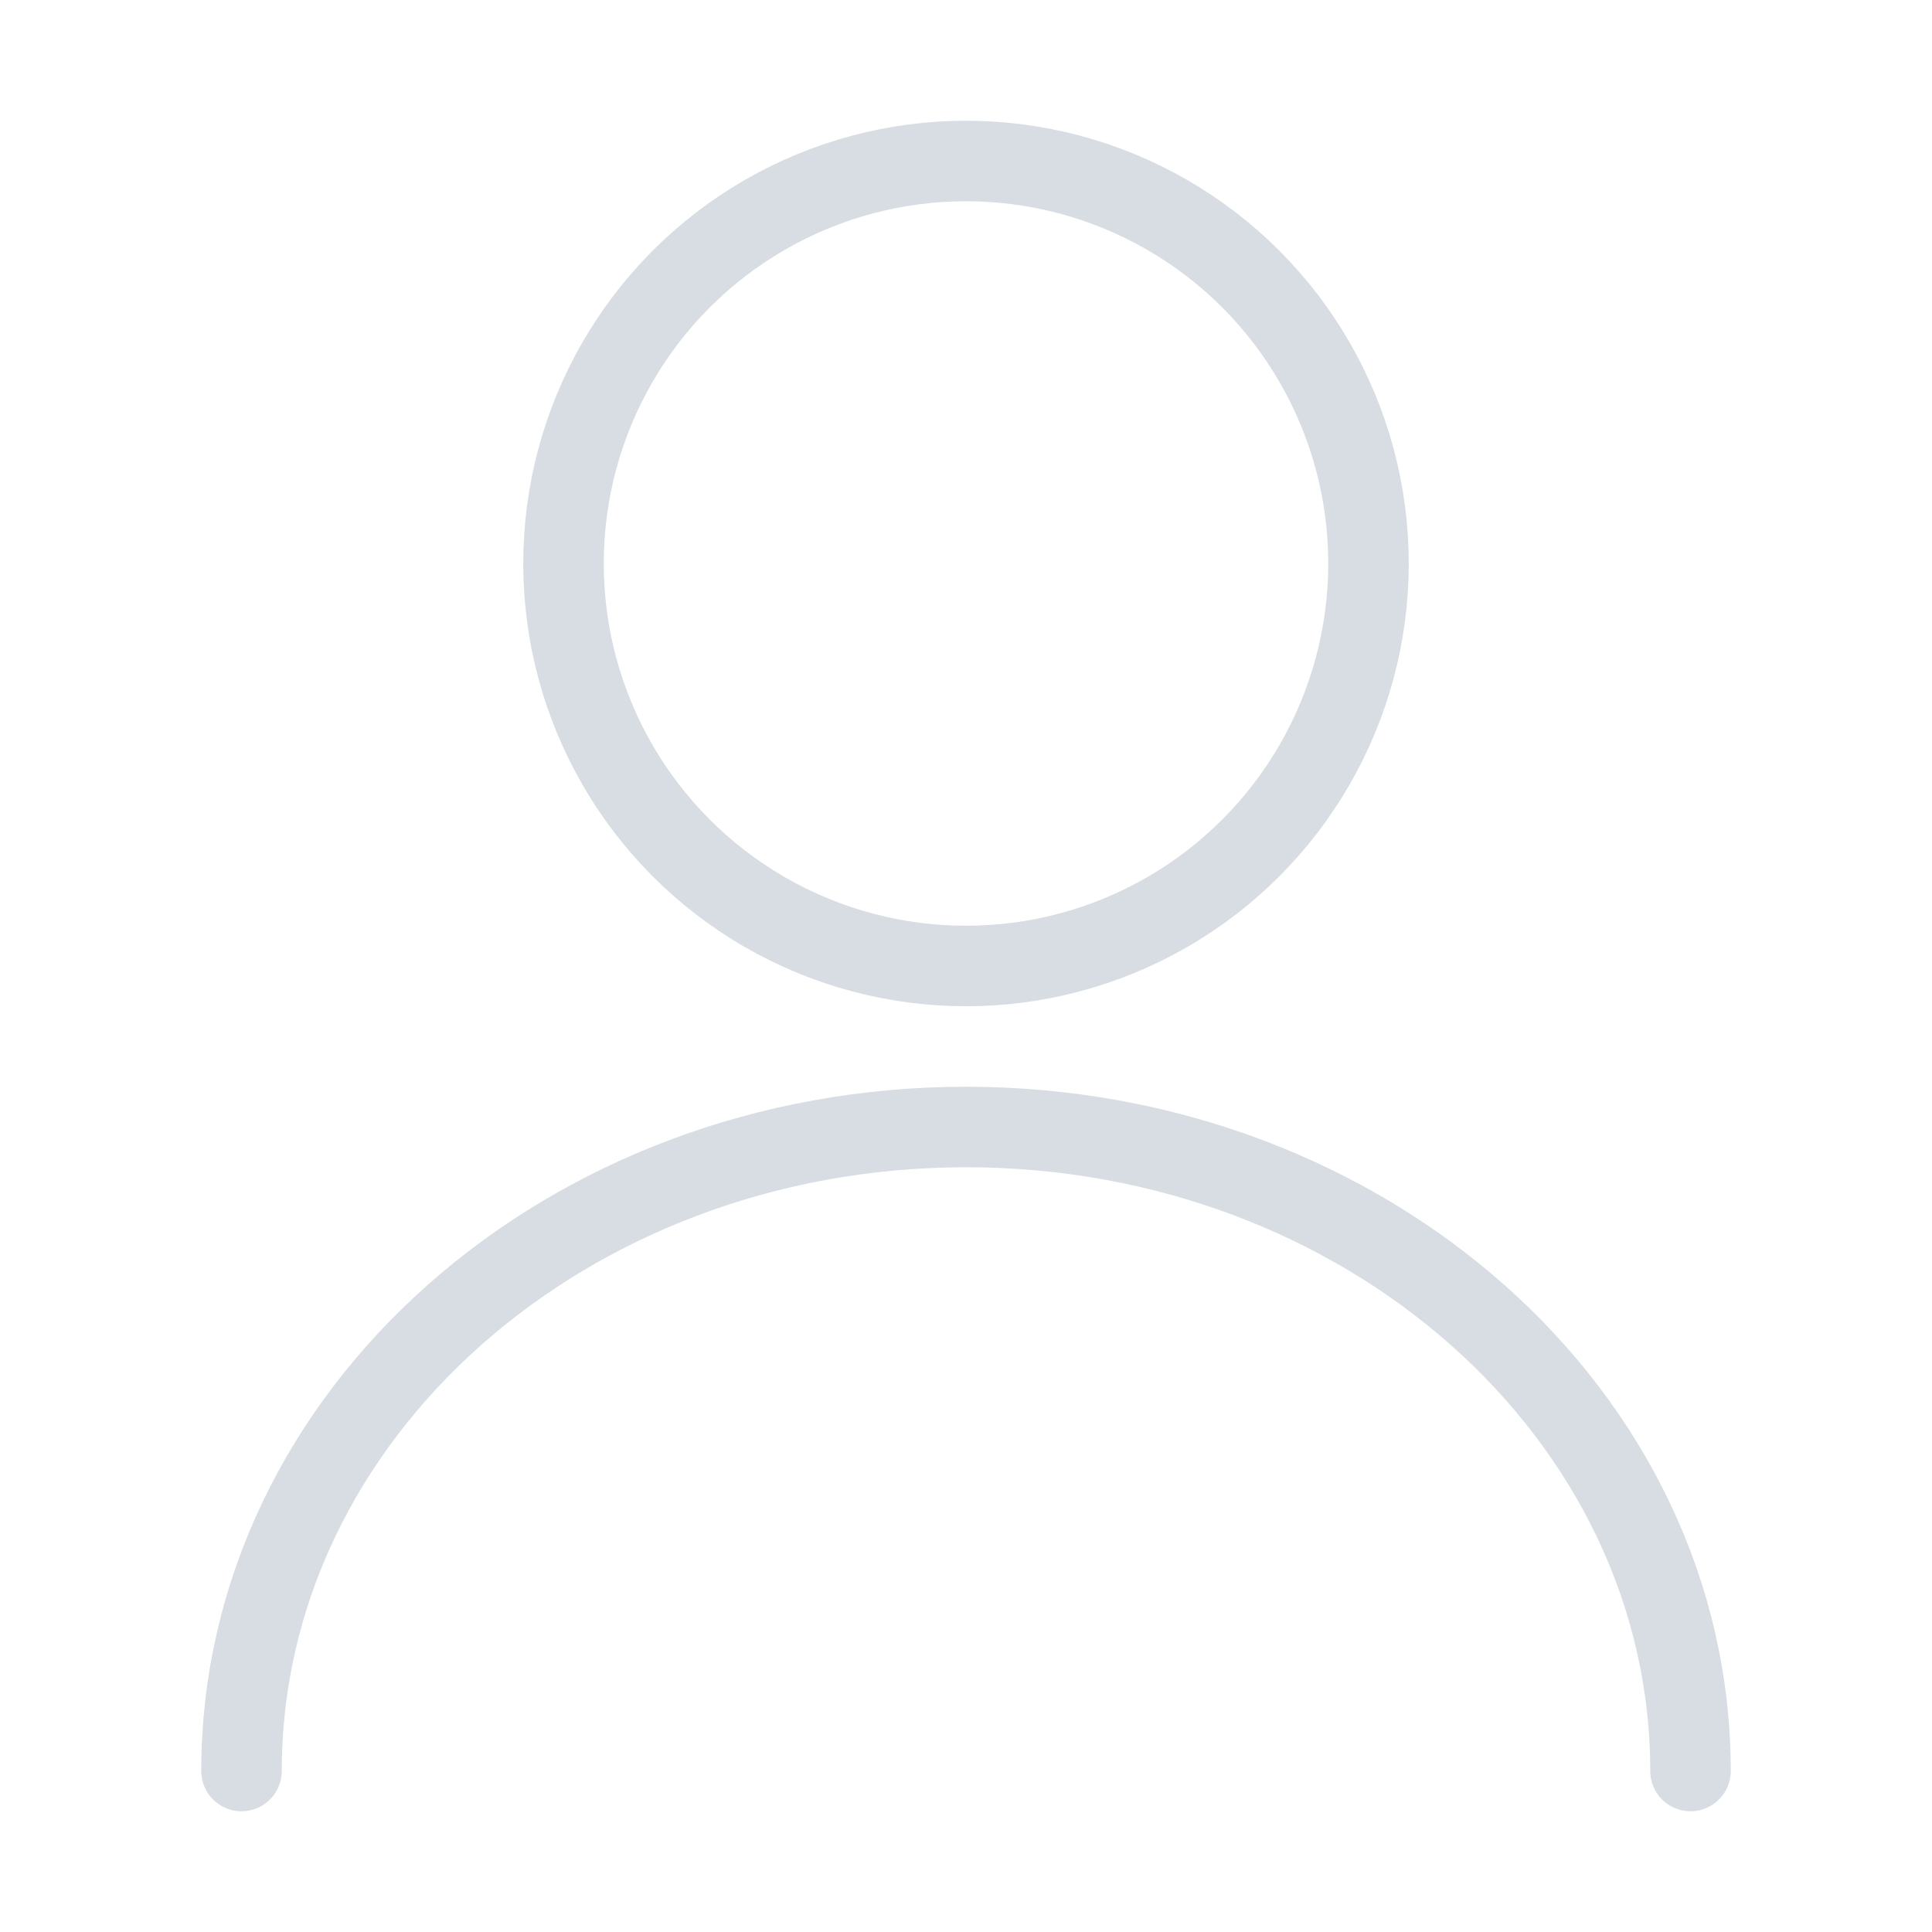 <svg width="24" height="24" viewBox="0 0 24 24" fill="none" xmlns="http://www.w3.org/2000/svg">
<circle cx="12" cy="7" r="5" stroke="#D7DDE2"/>
<path d="M21 22C21 17.582 16.971 14 12 14C7.029 14 3 17.582 3 22" stroke="#D7DDE2" stroke-linecap="round"/>
</svg>
